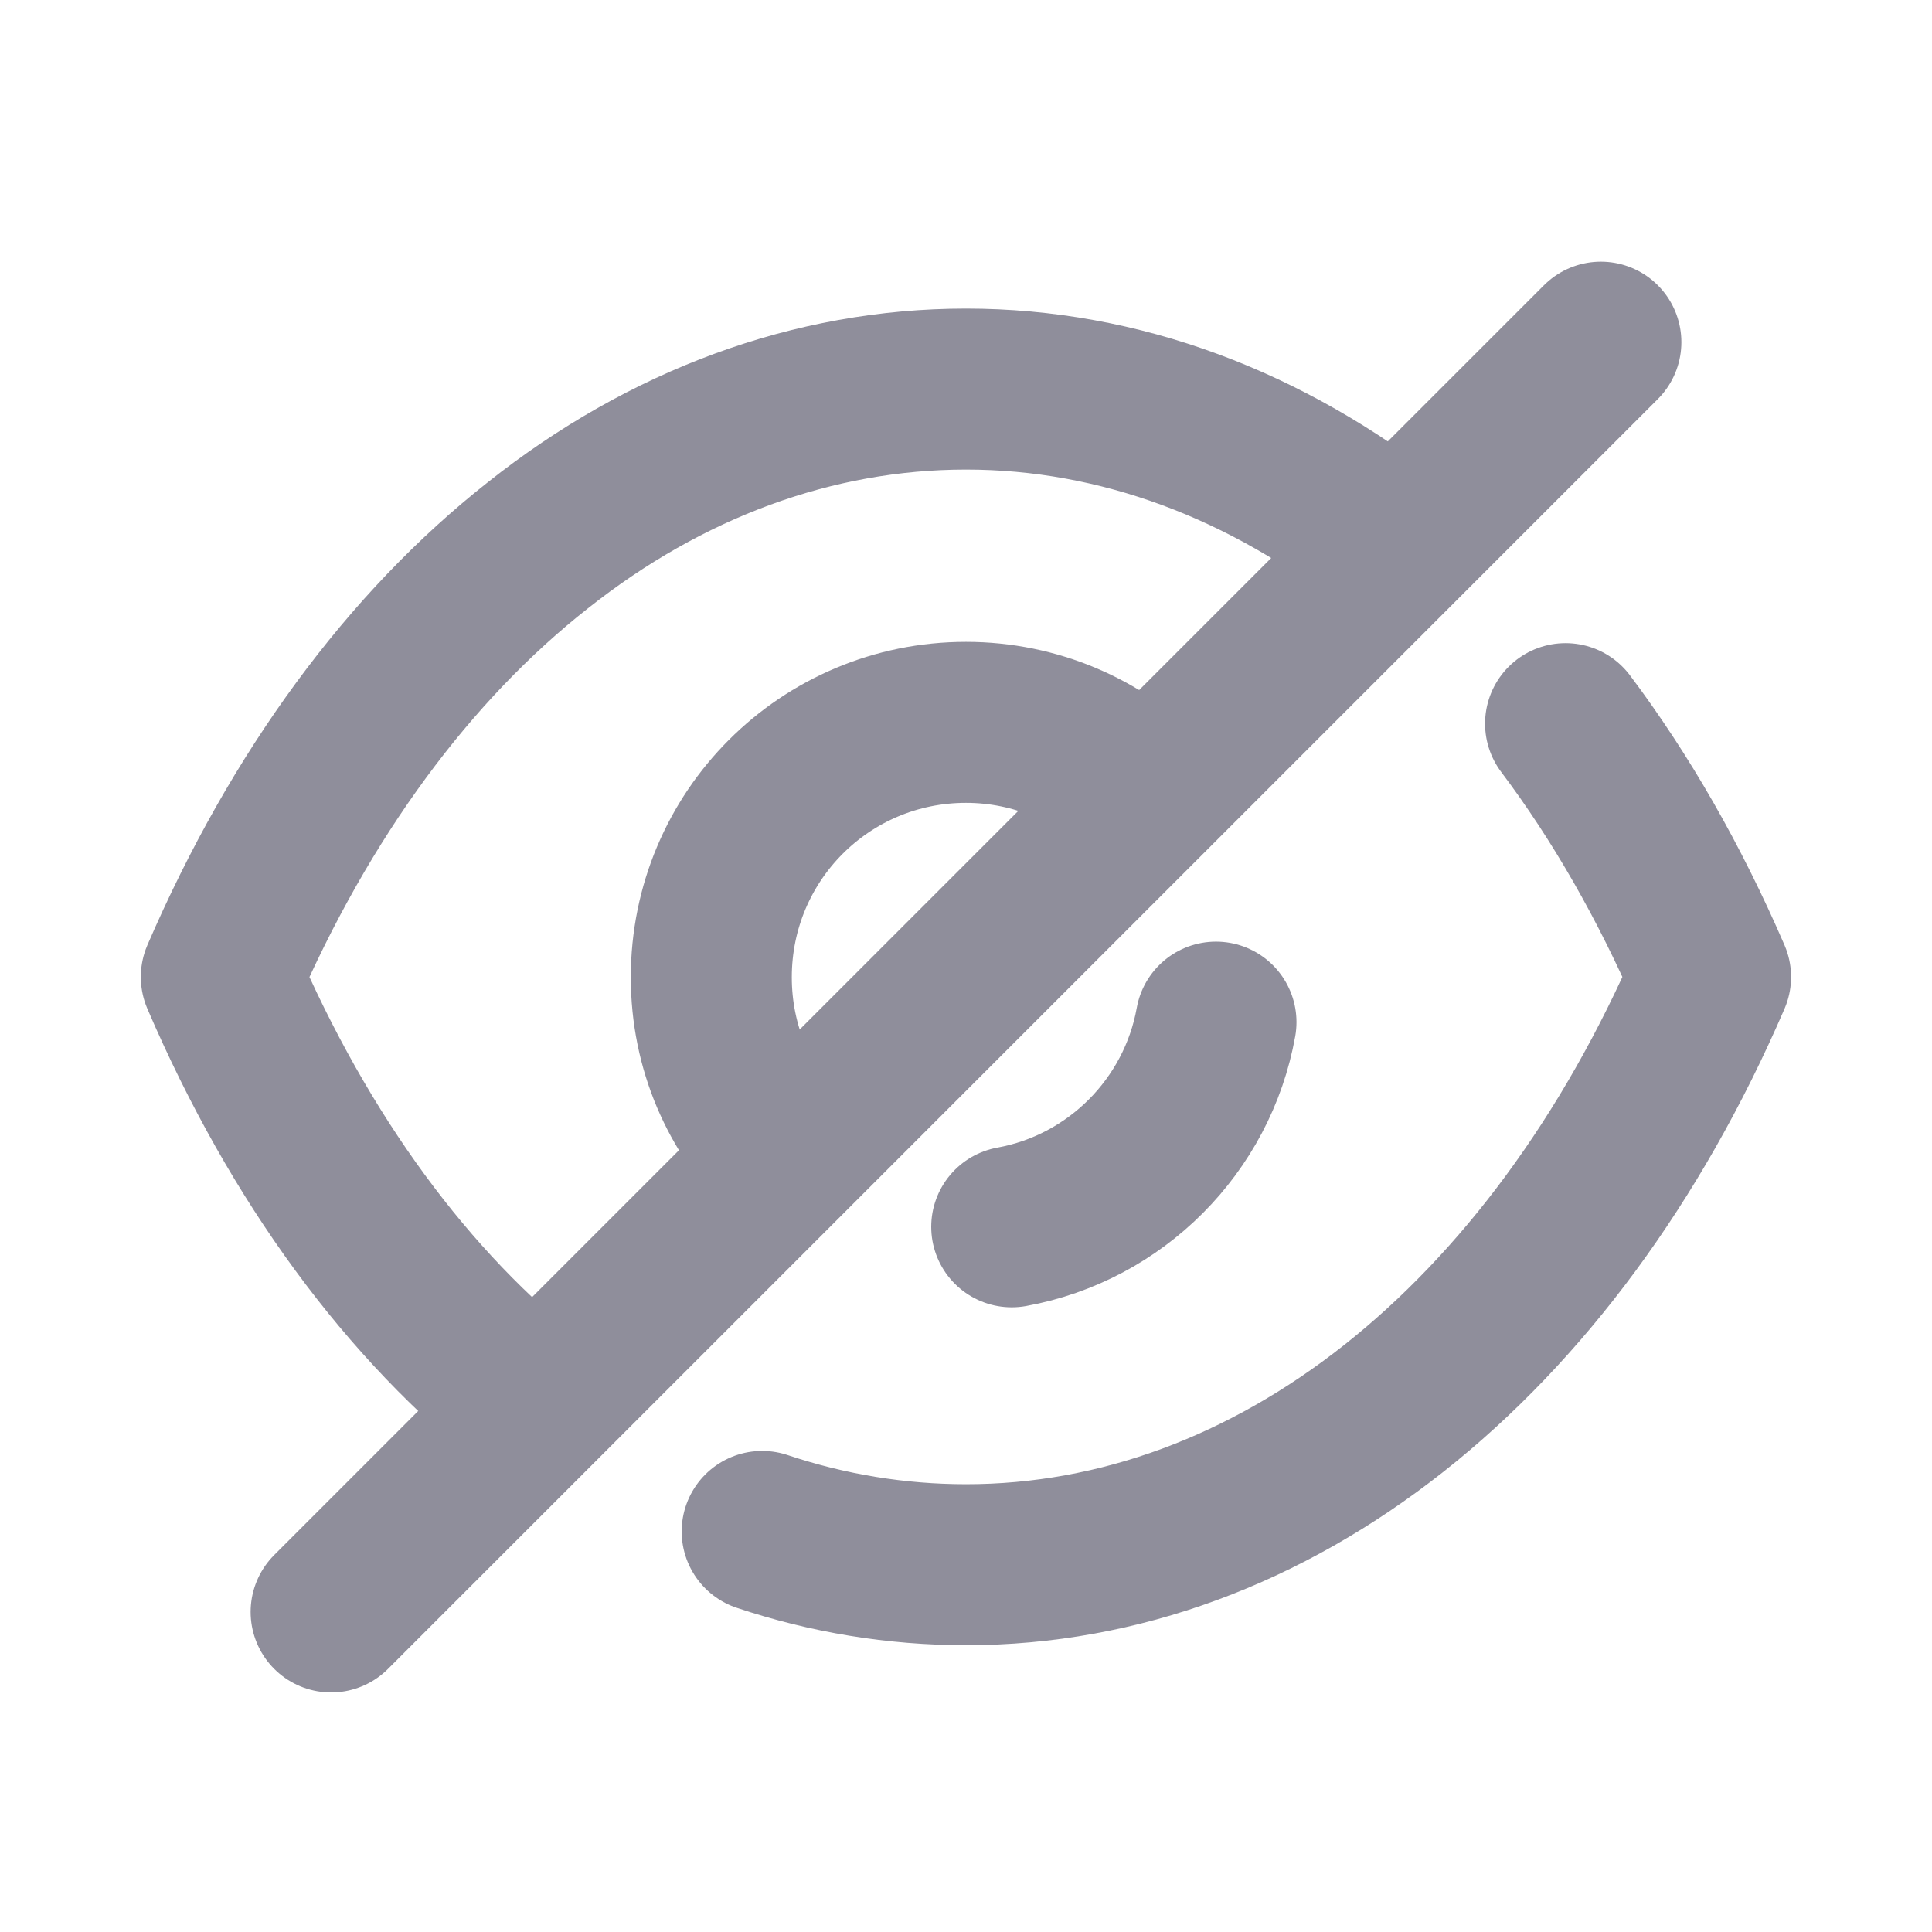 <svg width="18" height="18" viewBox="0 0 18 18" fill="none" xmlns="http://www.w3.org/2000/svg">
<path d="M7.321 10.777C6.889 10.346 6.627 9.761 6.627 9.105C6.627 7.79 7.686 6.73 9 6.73C9.65 6.73 10.249 6.994 10.672 7.424" stroke="#8F8E9B" stroke-width="1.5" stroke-linecap="round" stroke-linejoin="round"/>
<path d="M11.329 9.523C11.155 10.491 10.393 11.254 9.426 11.43" stroke="#8F8E9B" stroke-width="1.5" stroke-linecap="round" stroke-linejoin="round"/>
<path d="M4.991 13.104C3.801 12.169 2.793 10.804 2.062 9.102C2.8 7.393 3.815 6.021 5.013 5.079C6.203 4.136 7.577 3.625 9 3.625C10.432 3.625 11.804 4.144 13.002 5.093" stroke="#8F8E9B" stroke-width="1.5" stroke-linecap="round" stroke-linejoin="round"/>
<path d="M14.586 6.742C15.102 7.428 15.555 8.219 15.937 9.102C14.462 12.519 11.855 14.578 9 14.578C8.352 14.578 7.714 14.473 7.101 14.268" stroke="#8F8E9B" stroke-width="1.5" stroke-linecap="round" stroke-linejoin="round"/>
<path d="M14.915 3.188L3.085 15.018" stroke="#8F8E9B" stroke-width="1.5" stroke-linecap="round" stroke-linejoin="round"/>
</svg>
